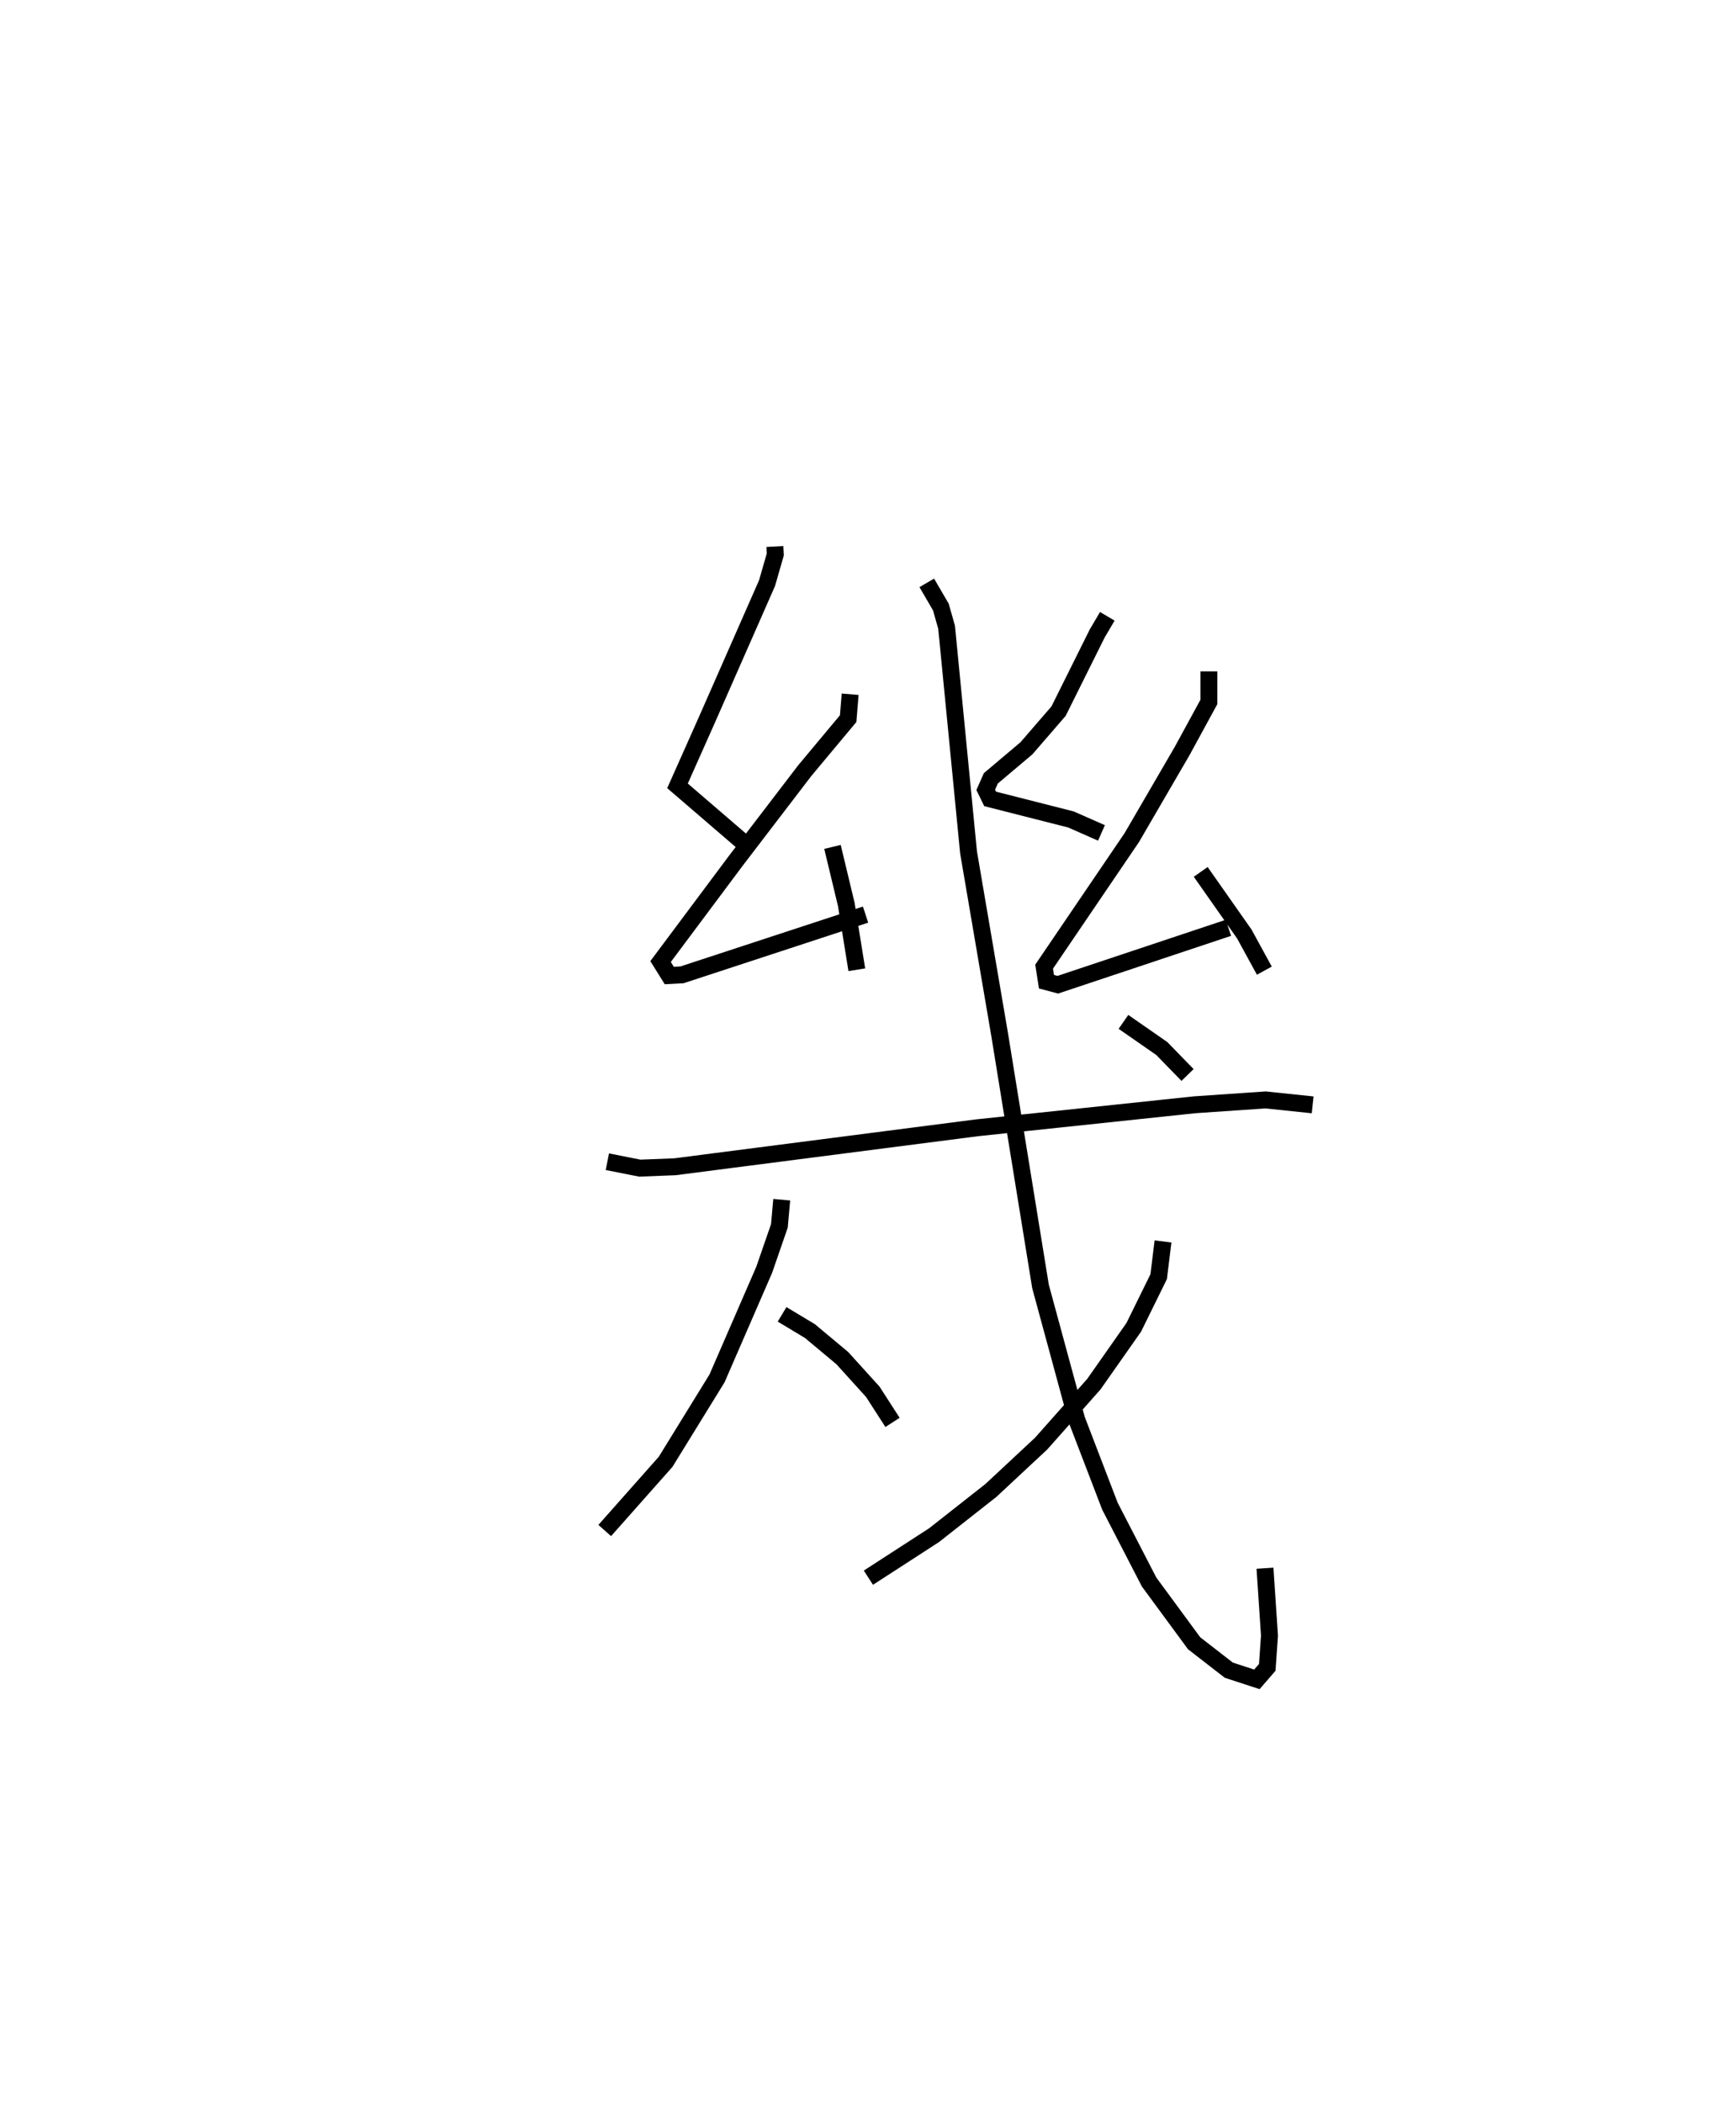 <?xml version="1.0" encoding="utf-8" ?>
<svg baseProfile="full" height="124.157" version="1.1" width="102.524" xmlns="http://www.w3.org/2000/svg" xmlns:ev="http://www.w3.org/2001/xml-events" xmlns:xlink="http://www.w3.org/1999/xlink"><defs /><rect fill="white" height="124.157" width="102.524" x="0" y="0" /><path d="M25,25 m0.0,0.0 m20.763,7.269 l0.024,0.47 -0.488,1.695 l-3.57,8.113 -1.717,3.855 l4.466,3.841 m5.73,-9.25 l-0.118,1.441 -2.56,3.067 l-4.08,5.333 -4.438,5.944 l0.514,0.824 0.754,-0.041 l10.838,-3.555 m-1.954,-3.998 l0.816,3.398 0.621,3.855 m14.794,-20.869 l-0.597,1.013 -2.282,4.586 l-1.9,2.196 -2.101,1.773 l-0.301,0.679 0.26,0.534 l4.773,1.214 1.803,0.795 m6.344,-9.539 l-0.001,1.807 -1.578,2.894 l-2.972,5.11 -5.18,7.625 l0.139,0.888 0.67,0.179 l10.075,-3.361 m-1.636,-3.302 l2.578,3.673 1.18,2.159 m-38.8,11.282 l1.914,0.379 2.077,-0.081 l17.84,-2.301 12.852,-1.359 l4.187,-0.287 2.783,0.291 m-31.355,5.601 l-0.138,1.544 -0.897,2.594 l-2.786,6.412 -3.036,4.926 l-3.596,4.057 m10.474,-12.764 l1.645,0.989 1.913,1.598 l1.801,1.989 1.163,1.805 m2.023,-49.573 l0.832,1.428 0.338,1.192 l1.297,13.294 1.832,10.733 l2.419,14.902 2.132,7.845 l1.967,5.127 2.313,4.477 l2.659,3.617 2.048,1.588 l1.658,0.542 0.614,-0.709 l0.13,-1.877 -0.266,-3.976 m-6.022,-19.296 l-0.256,2.081 -1.472,2.991 l-2.357,3.358 -3.113,3.508 l-2.968,2.767 -3.355,2.639 l-3.878,2.511 m15.063,-32.819 l2.265,1.574 1.52,1.562 " fill="none" stroke="black" stroke-width="1" /></svg>